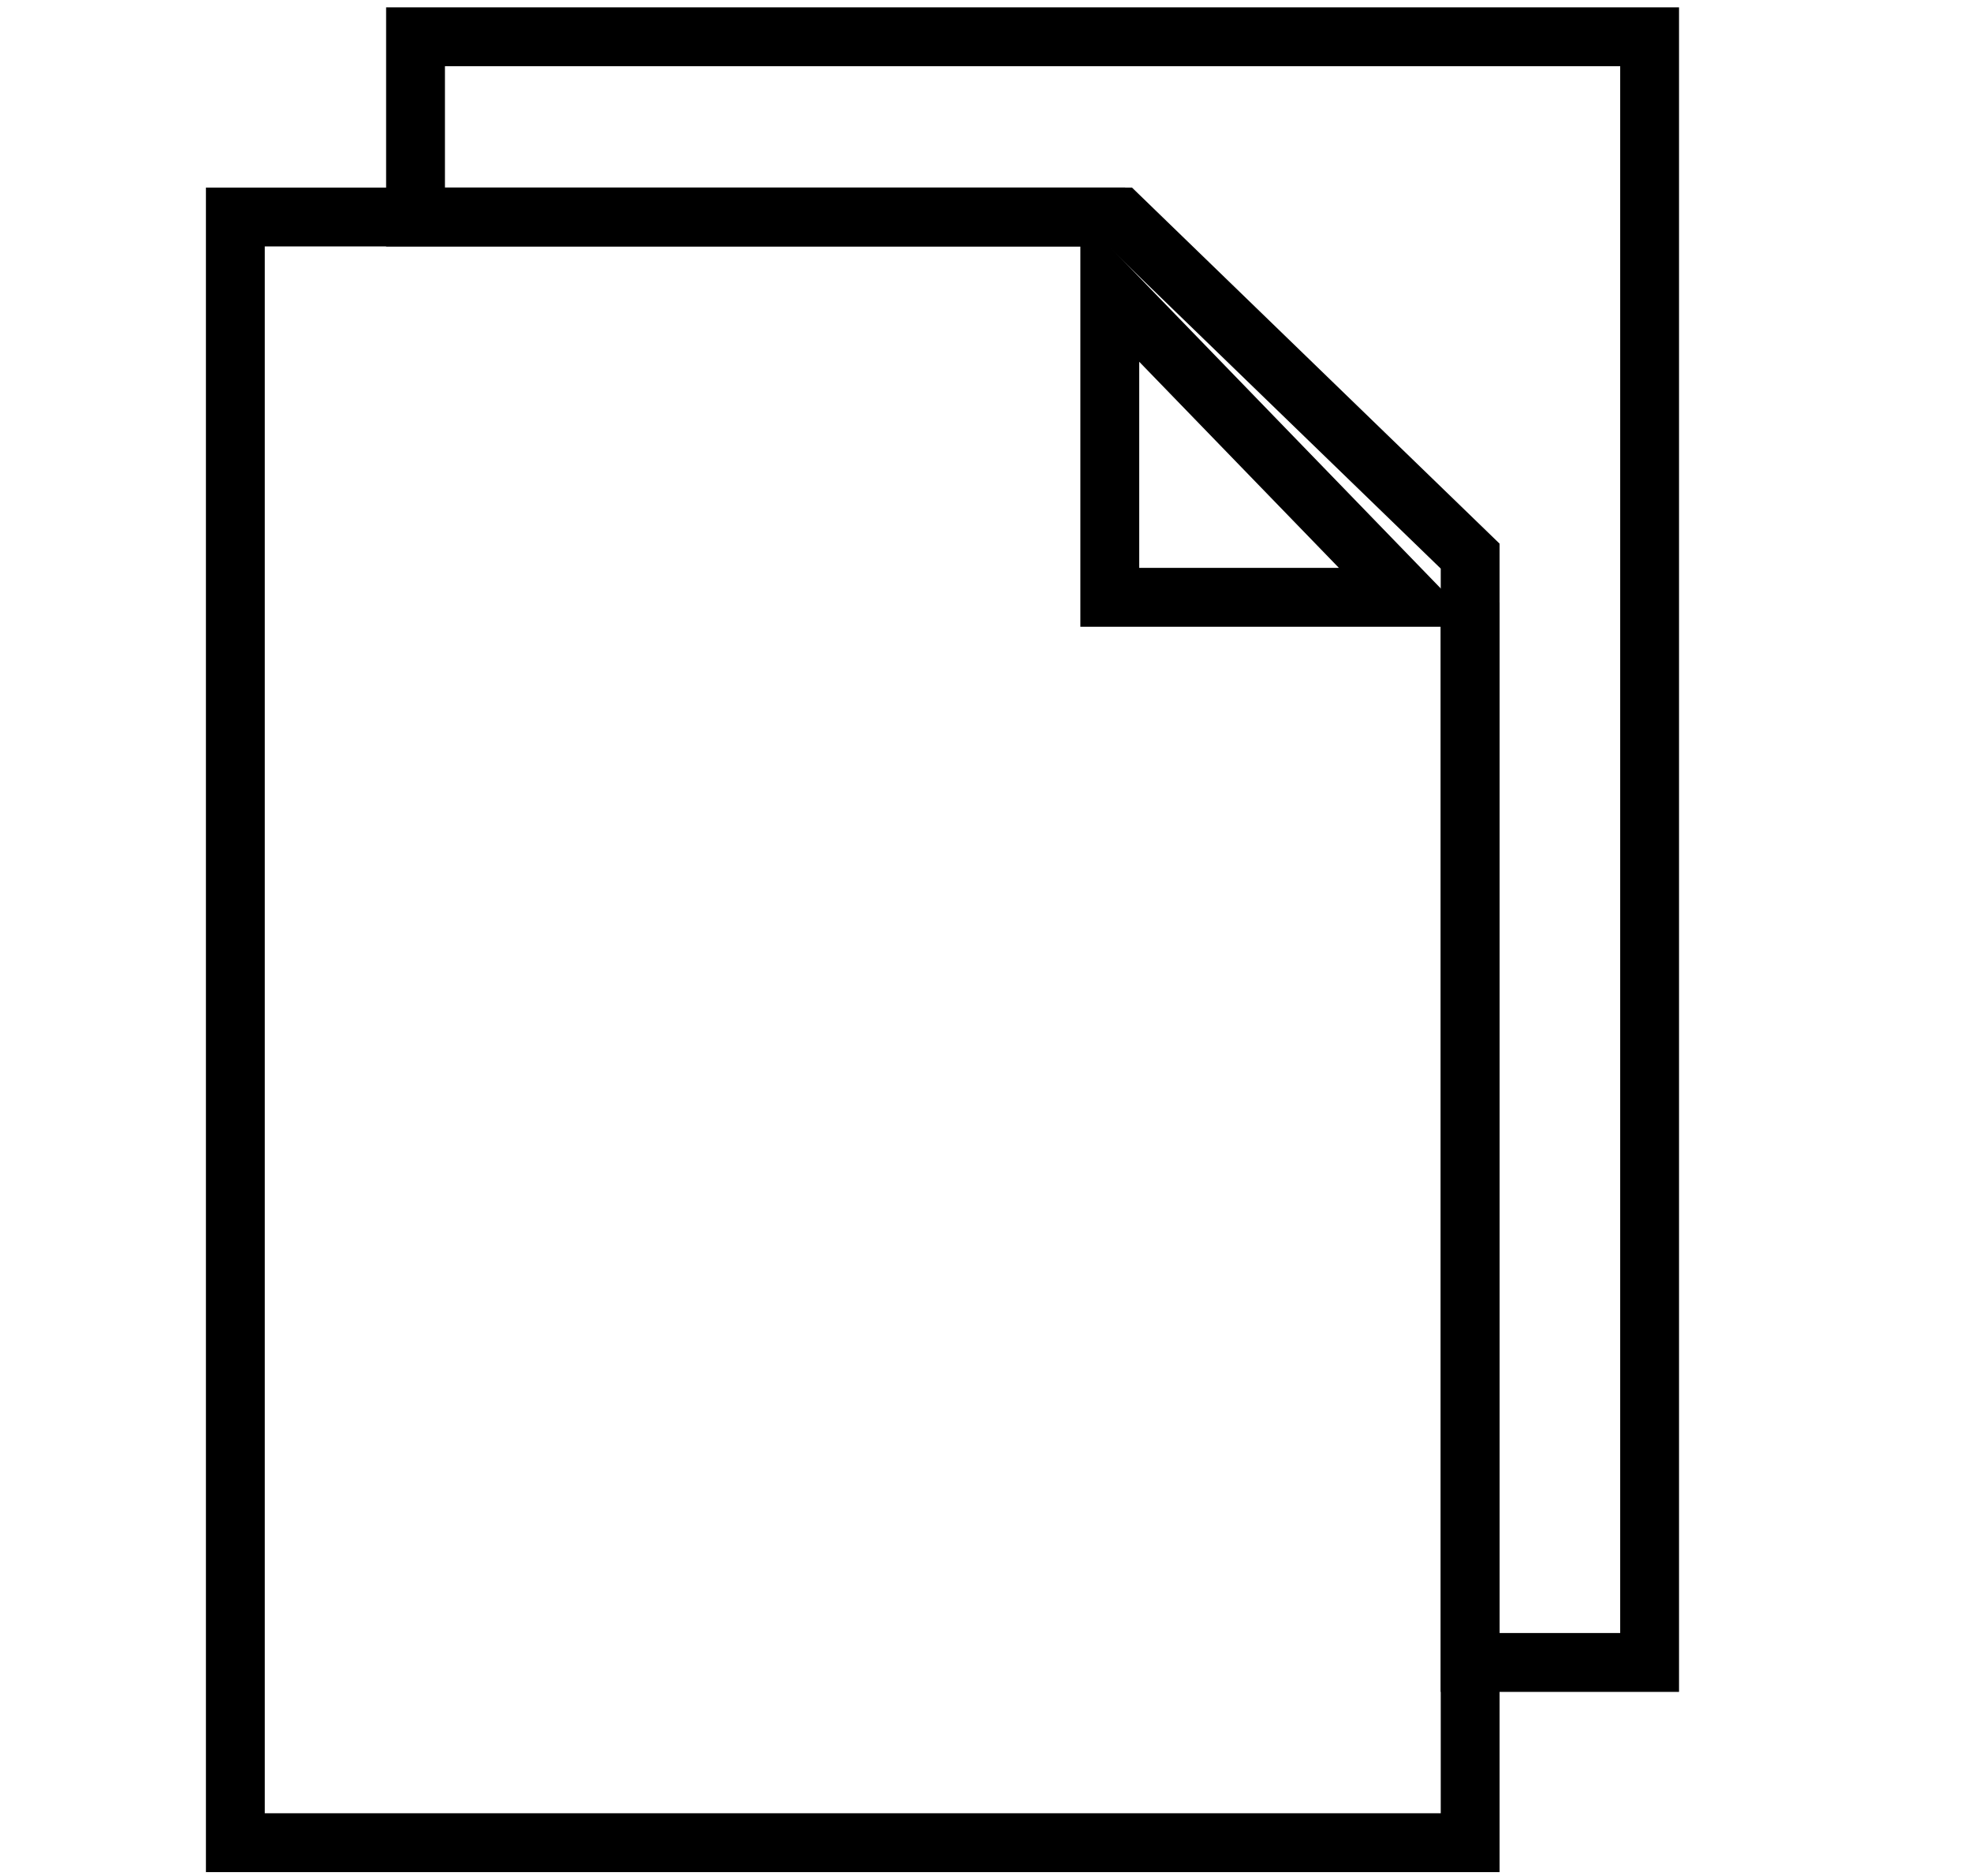 <?xml version="1.0" encoding="utf-8"?>
<!-- Generator: Adobe Illustrator 16.2.1, SVG Export Plug-In . SVG Version: 6.00 Build 0)  -->
<!DOCTYPE svg PUBLIC "-//W3C//DTD SVG 1.1//EN" "http://www.w3.org/Graphics/SVG/1.1/DTD/svg11.dtd">
<svg version="1.1" xmlns="http://www.w3.org/2000/svg" xmlns:xlink="http://www.w3.org/1999/xlink" x="0px" y="0px" width="268px"
	 height="255px" viewBox="0 0 268 255" style="enable-background:new 0 0 268 255;" xml:space="preserve">
<style type="text/css">
<![CDATA[
	.st0{fill:#ABABAB;}
	.st1{fill:none;stroke:#000000;stroke-width:9;stroke-miterlimit:10;stroke-dasharray:11.874,11.874;}
	.st2{fill:none;stroke:#000000;stroke-width:9;stroke-miterlimit:10;stroke-dasharray:11.875,11.875;}
	.st3{fill:none;stroke:#000000;stroke-width:11;stroke-miterlimit:10;}
	.st4{fill:none;stroke:#000000;stroke-width:9;stroke-miterlimit:10;}
	.st5{fill:none;stroke:#000000;stroke-width:15;stroke-miterlimit:10;}
	.st6{fill:none;stroke:#000000;stroke-width:9;stroke-miterlimit:10;stroke-dasharray:6.378,6.378;}
	.st7{fill:none;stroke:#000000;stroke-width:8;stroke-miterlimit:10;}
	.st8{fill:none;stroke:#000000;stroke-width:9;stroke-miterlimit:10;stroke-dasharray:6.377,6.377;}
	.st9{fill:none;stroke:#000000;stroke-width:9;stroke-miterlimit:10;stroke-dasharray:11.572,11.572;}
	.st10{fill:none;stroke:#000000;stroke-width:9;stroke-miterlimit:10;stroke-dasharray:11.382,11.382;}
	.st11{display:inline;}
	.st12{fill:none;stroke:#000000;stroke-width:9;stroke-miterlimit:10;stroke-dasharray:6.829,6.829;}
	.st13{fill:none;stroke:#000000;stroke-width:9;stroke-miterlimit:10;stroke-dasharray:13.105,13.105;}
	.st14{fill:none;stroke:#000000;stroke-width:9;stroke-miterlimit:10;stroke-dasharray:6.829,6.829;}
	.st15{display:none;}
]]>
</style>
<g id="atom" class="st15">
	<g class="st11">
		<g>
			<circle class="st5" cx="134.2" cy="127.6" r="115.1"/>
			<circle class="st0" cx="134.2" cy="127.6" r="66.3"/>
		</g>
		<path class="st0" d="M253,56.3c0,15.6-12.6,28.2-28.2,28.2c-15.6,0-28.2-12.6-28.2-28.2c0-15.6,12.6-28.2,28.2-28.2
			C240.3,28.1,253,40.7,253,56.3z"/>
	</g>
</g>
<g id="Layer_2" class="st15">
</g>
<g id="Layer_4" class="st15">
</g>
<g id="Layer_3" class="st15">
	<g class="st11">
		<g>
			<circle class="st5" cx="68.6" cy="183.9" r="58.2"/>
			<circle class="st0" cx="68.6" cy="183.9" r="33.5"/>
		</g>
		<g>
			<circle class="st5" cx="134.1" cy="70.9" r="58.2"/>
			<circle class="st0" cx="134.1" cy="70.9" r="33.5"/>
		</g>
		<g>
			<circle class="st5" cx="199.9" cy="183.9" r="58.2"/>
			<circle class="st0" cx="199.9" cy="183.9" r="33.5"/>
		</g>
		<circle class="st0" cx="97.6" cy="138.1" r="14.3"/>
		<circle class="st0" cx="126" cy="184.9" r="14.3"/>
		<circle class="st0" cx="141.6" cy="184.9" r="14.3"/>
		<circle class="st0" cx="172.6" cy="137.5" r="14.3"/>
		<circle class="st0" cx="105.7" cy="119.8" r="14.3"/>
		<circle class="st0" cx="166.4" cy="120.8" r="14.3"/>
	</g>
</g>
<g id="organism" class="st15">
	<g class="st11">
		<circle class="st3" cx="40.6" cy="67.2" r="29.3"/>
		<circle class="st0" cx="40.6" cy="67.2" r="16.9"/>
		<circle class="st3" cx="103.5" cy="67.2" r="29.3"/>
		<circle class="st0" cx="103.5" cy="67.2" r="16.9"/>
		<circle class="st3" cx="166.5" cy="67.2" r="29.3"/>
		<circle class="st0" cx="166.5" cy="67.2" r="16.9"/>
		<circle class="st3" cx="230.2" cy="67.2" r="29.3"/>
		<circle class="st0" cx="230.2" cy="67.2" r="16.9"/>
		<circle class="st3" cx="40.6" cy="130.2" r="29.3"/>
		<circle class="st0" cx="40.6" cy="130.2" r="16.9"/>
		<circle class="st3" cx="103.5" cy="130.2" r="29.3"/>
		<circle class="st0" cx="103.5" cy="130.2" r="16.9"/>
		<circle class="st3" cx="166.5" cy="130.2" r="29.3"/>
		<circle class="st0" cx="166.5" cy="130.2" r="16.9"/>
		<circle class="st3" cx="230.2" cy="130.2" r="29.3"/>
		<circle class="st0" cx="230.2" cy="130.2" r="16.9"/>
		<circle class="st3" cx="40.6" cy="193.1" r="29.3"/>
		<circle class="st0" cx="40.6" cy="193.1" r="16.9"/>
		<circle class="st3" cx="103.5" cy="193.1" r="29.3"/>
		<circle class="st0" cx="103.5" cy="193.1" r="16.9"/>
		<circle class="st3" cx="166.5" cy="193.1" r="29.3"/>
		<circle class="st0" cx="166.5" cy="193.1" r="16.9"/>
		<circle class="st3" cx="230.2" cy="193.1" r="29.3"/>
		<circle class="st0" cx="230.2" cy="193.1" r="16.9"/>
		<circle class="st0" cx="71.7" cy="67.2" r="8.1"/>
		<circle class="st0" cx="40.6" cy="98.8" r="8.1"/>
		<circle class="st0" cx="105" cy="98.8" r="8.1"/>
		<circle class="st0" cx="167.2" cy="98.8" r="8.1"/>
		<circle class="st0" cx="230.2" cy="98.8" r="8.1"/>
		<circle class="st0" cx="40.6" cy="161.7" r="8.1"/>
		<circle class="st0" cx="105" cy="161.7" r="8.1"/>
		<circle class="st0" cx="167.2" cy="161.7" r="8.1"/>
		<circle class="st0" cx="230.2" cy="161.7" r="8.1"/>
		<circle class="st0" cx="134.6" cy="67.2" r="8.1"/>
		<circle class="st0" cx="198.3" cy="67.2" r="8.1"/>
		<circle class="st0" cx="71.7" cy="128.7" r="8.1"/>
		<circle class="st0" cx="134.6" cy="128.7" r="8.1"/>
		<circle class="st0" cx="198.3" cy="128.7" r="8.1"/>
		<circle class="st0" cx="71.7" cy="191.6" r="8.1"/>
		<circle class="st0" cx="134.6" cy="191.6" r="8.1"/>
		<circle class="st0" cx="198.3" cy="191.6" r="8.1"/>
	</g>
</g>
<g id="template" class="st15">
	<g class="st11">
		<g>
			<g>
				<polyline class="st4" points="225.4,10 225.4,4 219.4,4 				"/>
				<line class="st9" x1="207.8" y1="4" x2="74.8" y2="4"/>
				<polyline class="st4" points="69,4 63,4 63,10 				"/>
				<line class="st8" x1="63" y1="16.4" x2="63" y2="25.9"/>
				<polyline class="st4" points="63,29.1 63,35.1 69,35.1 				"/>
				<line class="st13" x1="82.1" y1="35.1" x2="180.4" y2="35.1"/>
				<polyline class="st4" points="186.9,35.1 192.9,35.1 192.9,41.1 				"/>
				<line class="st10" x1="192.9" y1="52.5" x2="192.9" y2="206.2"/>
				<polyline class="st4" points="192.9,211.9 192.9,217.9 198.9,217.9 				"/>
				<line class="st14" x1="205.8" y1="217.9" x2="216" y2="217.9"/>
				<polyline class="st4" points="219.4,217.9 225.4,217.9 225.4,211.9 				"/>
				<line class="st1" x1="225.4" y1="200" x2="225.4" y2="15.9"/>
			</g>
		</g>
		<g>
			<g>
				<polyline class="st4" points="63,39.4 63,35.1 57,35.1 				"/>
				<line class="st12" x1="50.2" y1="35.1" x2="39.9" y2="35.1"/>
				<polyline class="st4" points="36.5,35.1 30.5,35.1 30.5,41.1 				"/>
				<line class="st2" x1="30.5" y1="53" x2="30.5" y2="237.1"/>
				<polyline class="st4" points="30.5,243 30.5,249 36.5,249 				"/>
				<line class="st9" x1="48.1" y1="249" x2="181.1" y2="249"/>
				<polyline class="st4" points="186.9,249 192.9,249 192.9,243 				"/>
				<line class="st6" x1="192.9" y1="236.6" x2="192.9" y2="227.1"/>
				<polyline class="st4" points="192.9,223.9 192.9,217.9 189.5,217.9 				"/>
			</g>
		</g>
	</g>
</g>
<g id="page">
	<g>
		<polygon class="st7" points="224.3,5 56.5,5 56.5,29.5 152.3,29.5 199.9,75.6 199.9,226 224.3,226 		"/>
		<polyline class="st7" points="153,29.5 32,29.5 32,250.5 199.9,250.5 199.9,81.9 		"/>
		<polygon class="st7" points="150.9,39.3 150.9,81.2 191.5,81.2 		"/>
	</g>
</g>
</svg>
